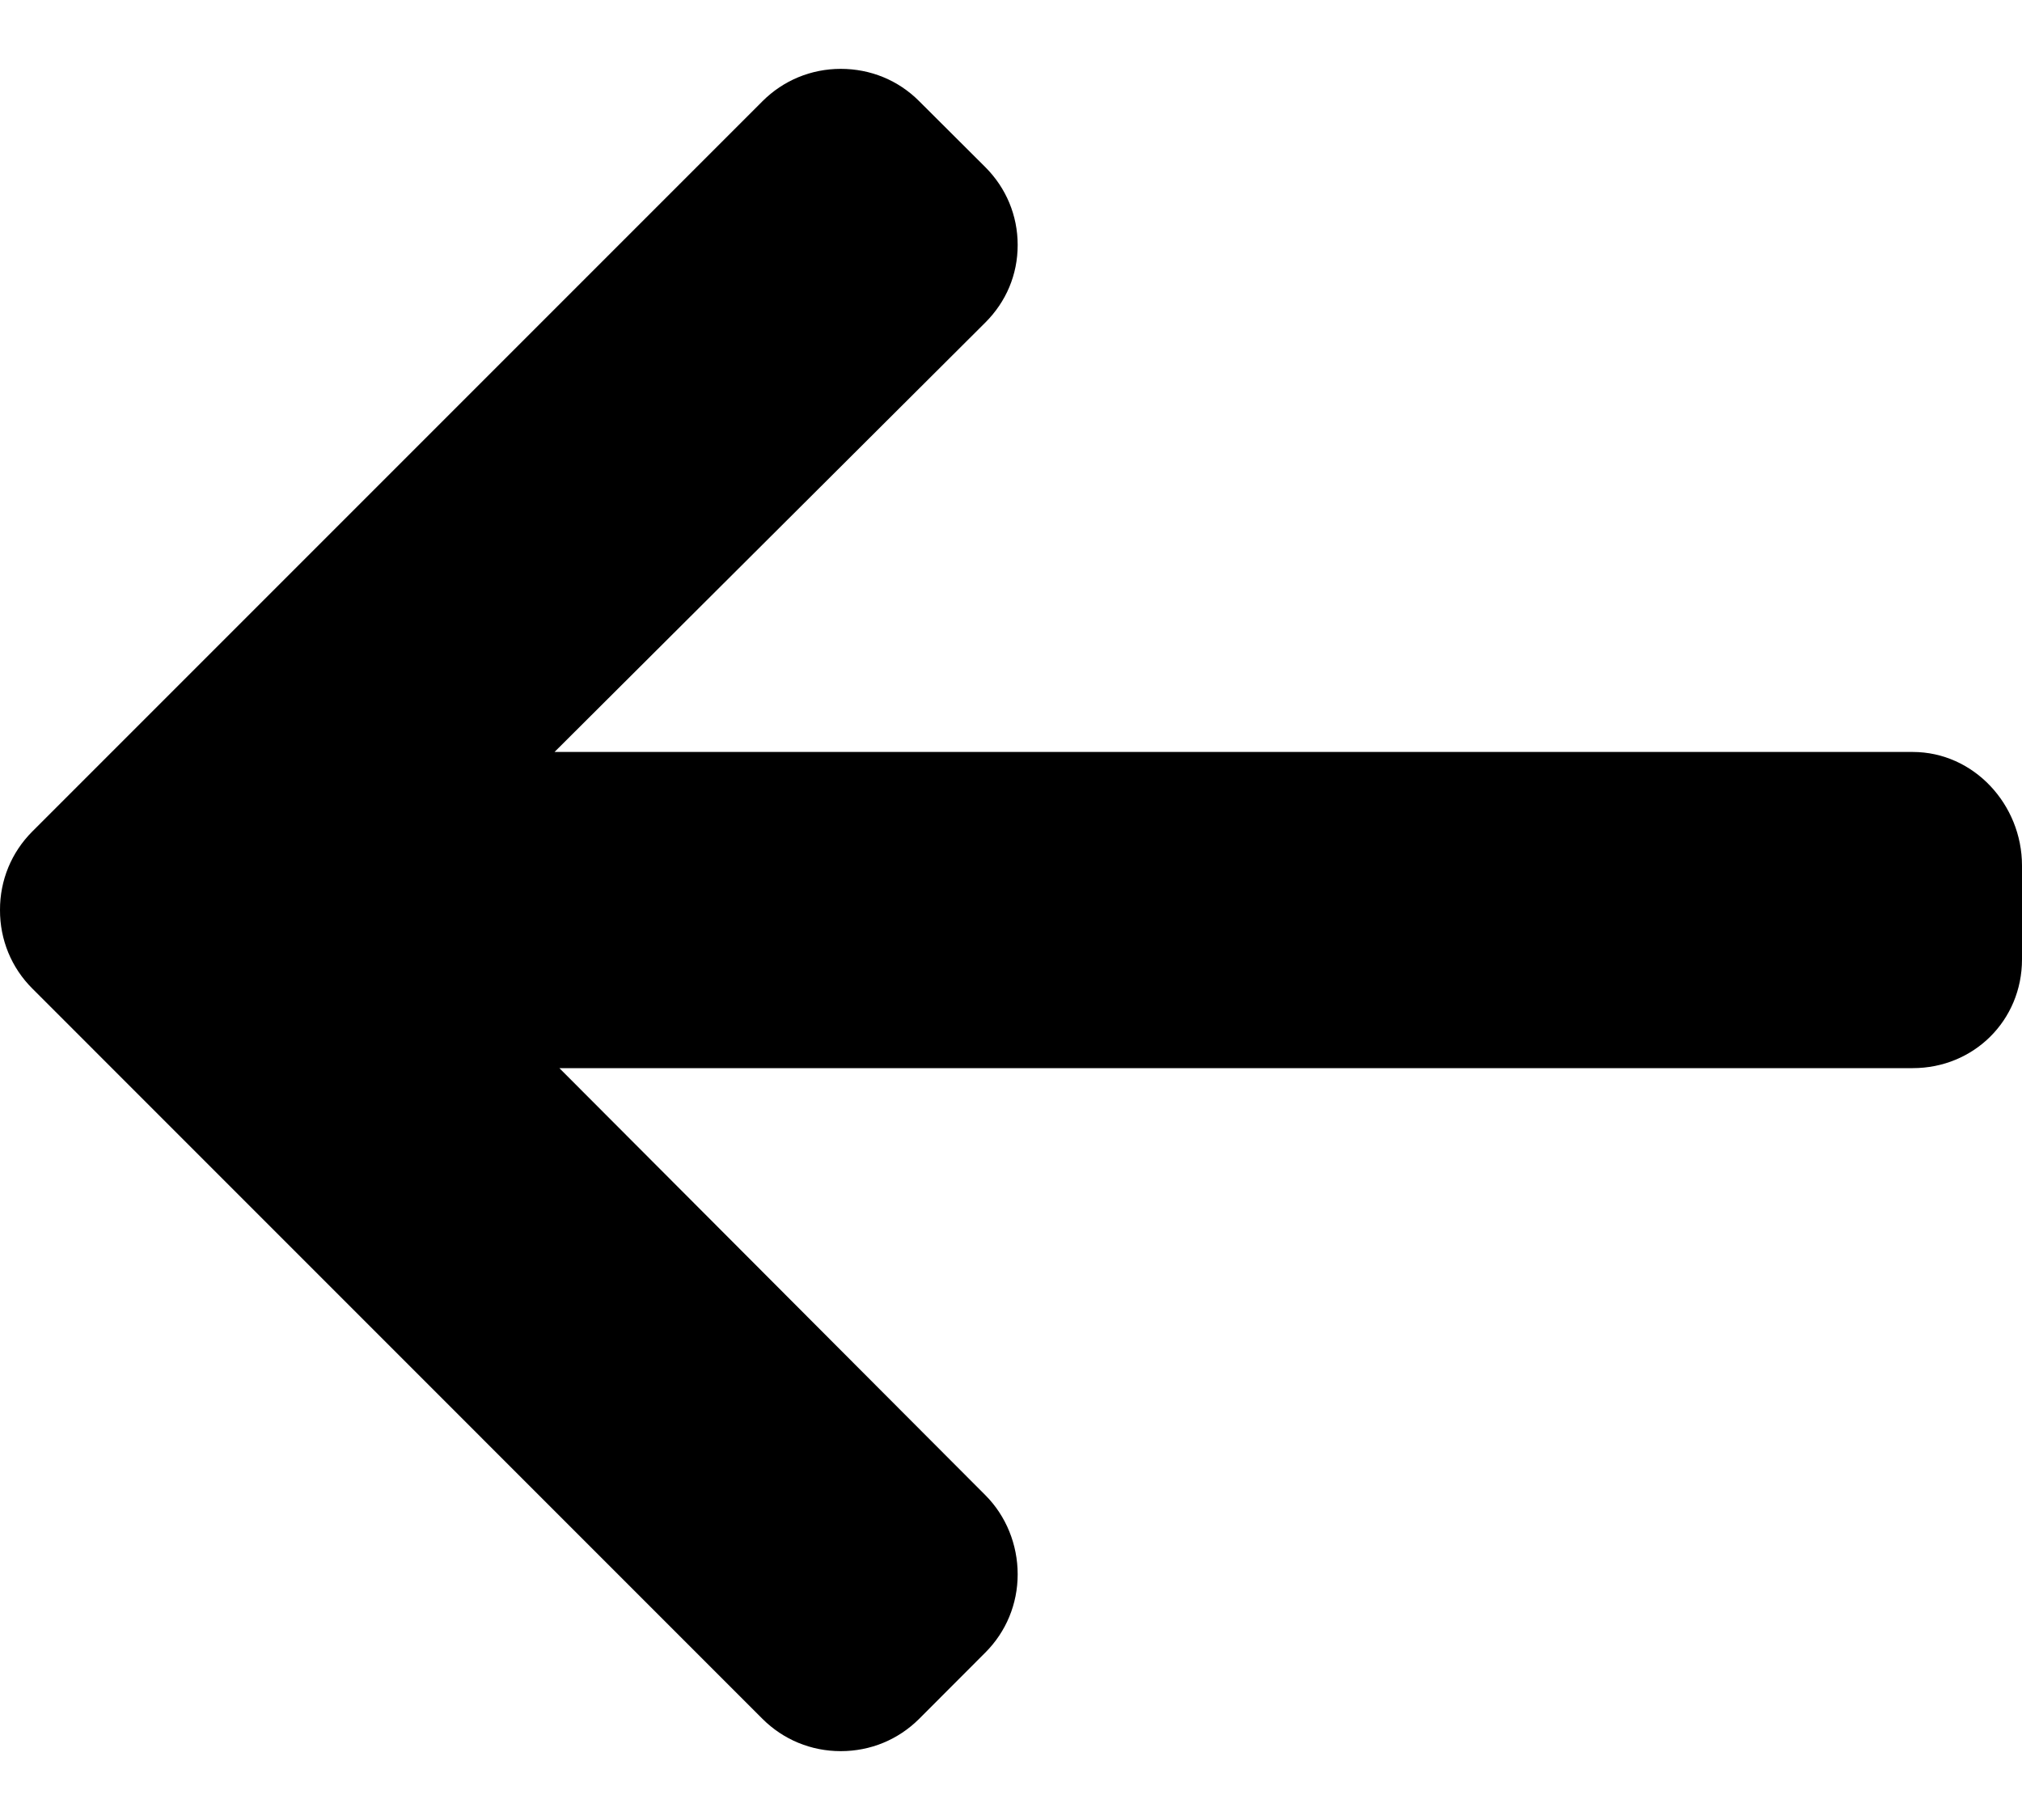 <svg width="20" height="18" viewBox="0 0 20 18" fill="none" xmlns="http://www.w3.org/2000/svg">
<path d="M0.32 9.777L7.542 17C7.749 17.206 8.023 17.319 8.316 17.319C8.61 17.319 8.884 17.206 9.091 17L9.746 16.344C9.952 16.138 10.066 15.863 10.066 15.57C10.066 15.277 9.952 14.993 9.746 14.787L5.533 10.564L18.919 10.564C19.523 10.564 20 10.092 20 9.488L20 8.561C20 7.957 19.523 7.437 18.919 7.437L5.485 7.437L9.746 3.19C9.952 2.984 10.066 2.717 10.066 2.423C10.066 2.131 9.952 1.859 9.746 1.653L9.09 0.999C8.884 0.793 8.61 0.681 8.316 0.681C8.023 0.681 7.748 0.795 7.542 1.001L0.32 8.223C0.113 8.43 -0.001 8.706 3.12449e-05 9C-0.001 9.294 0.113 9.571 0.32 9.777Z" fill="black"/>
</svg>
